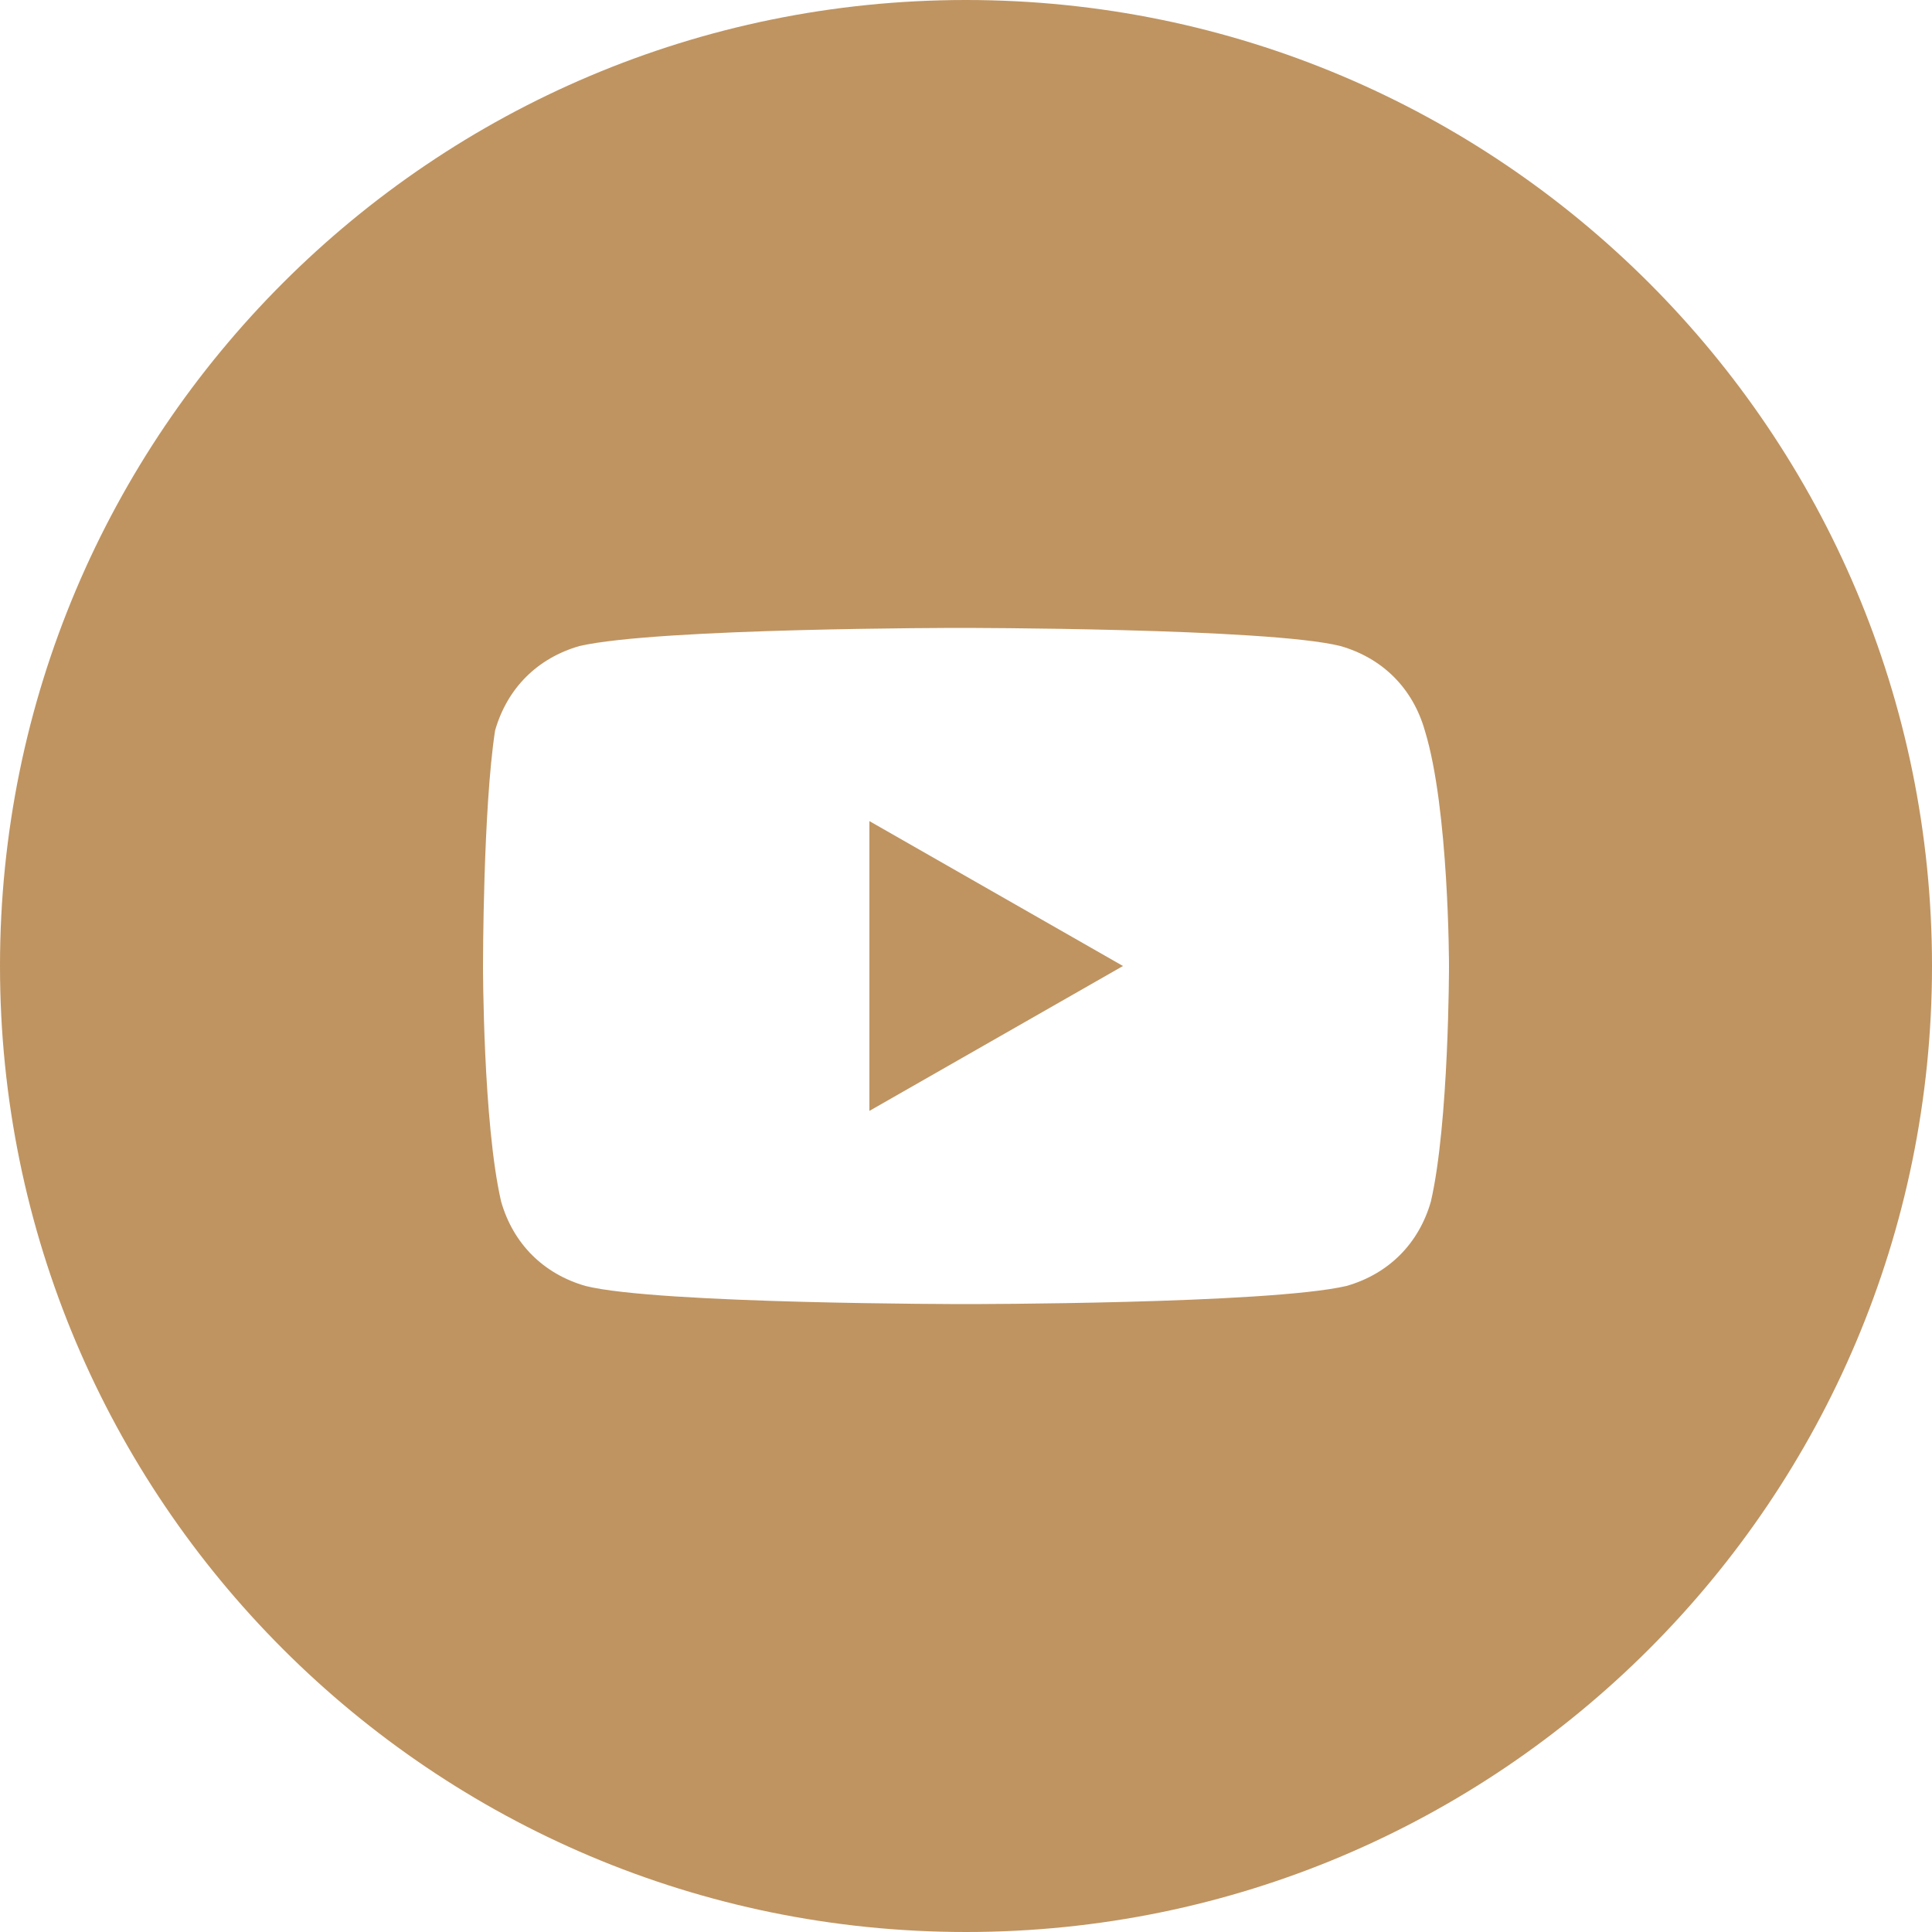 <svg width="35" height="35" viewBox="0 0 35 35" fill="none" xmlns="http://www.w3.org/2000/svg">
<path d="M20.344 17.5L15.75 14.875V20.125L20.344 17.5Z" fill="#BF9461"/>
<path fill-rule="evenodd" clip-rule="evenodd" d="M0 17.5C0 7.835 7.835 0 17.5 0C27.165 0 35 7.835 35 17.5C35 27.165 27.165 35 17.5 35C7.835 35 0 27.165 0 17.5ZM24.281 11.703C25.047 11.922 25.594 12.469 25.812 13.234C26.25 14.656 26.25 17.5 26.25 17.5C26.25 17.5 26.25 20.344 25.922 21.766C25.703 22.531 25.156 23.078 24.391 23.297C22.969 23.625 17.5 23.625 17.5 23.625C17.5 23.625 11.922 23.625 10.609 23.297C9.844 23.078 9.297 22.531 9.078 21.766C8.75 20.344 8.75 17.5 8.75 17.5C8.75 17.5 8.75 14.656 8.969 13.234C9.188 12.469 9.734 11.922 10.5 11.703C11.922 11.375 17.391 11.375 17.391 11.375C17.391 11.375 22.969 11.375 24.281 11.703Z" fill="#BF9461"/>
</svg>

